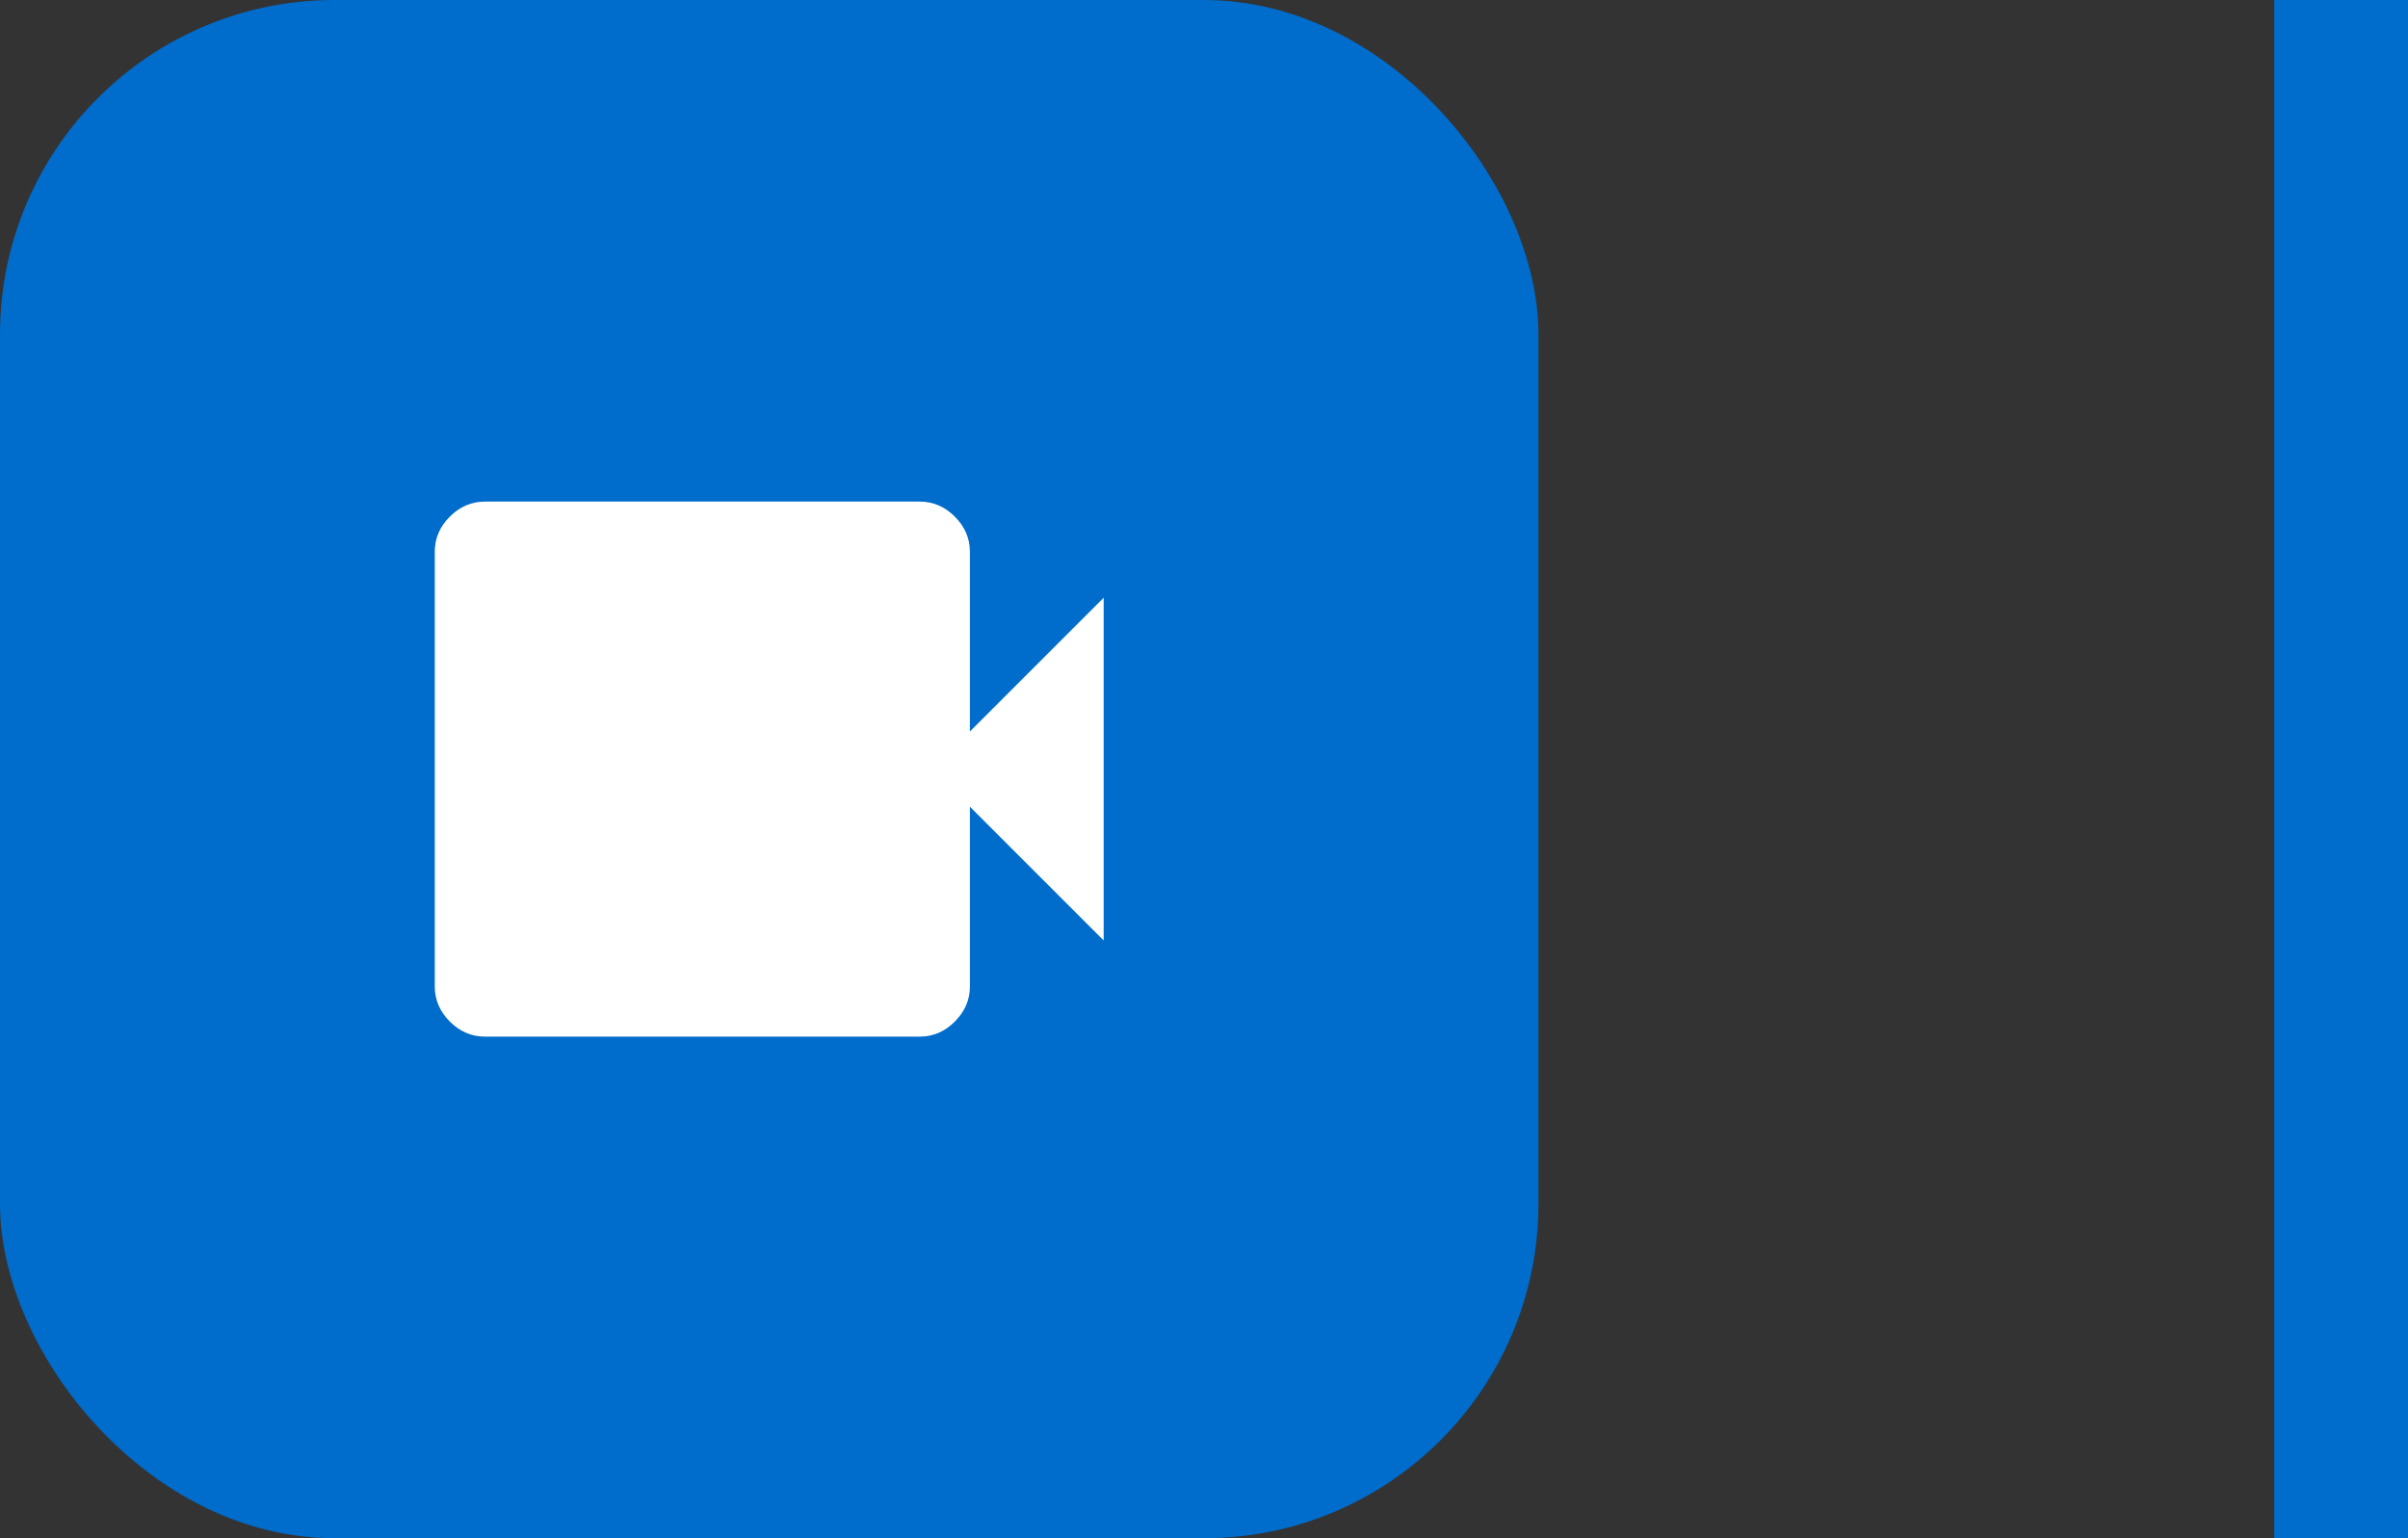 <svg width="72" height="46" viewBox="0 0 72 46" fill="none" xmlns="http://www.w3.org/2000/svg">
<rect x="0" y="0" width="72" height="46" fill="#333333" stroke="none"/>
<rect x="68" width="4" height="46" fill="#006CCB"/>
<rect width="46" height="46" rx="10" fill="#006CCB"/>
<path d="M14.5 31C14.1 31 13.75 30.85 13.45 30.55C13.15 30.25 13 29.9 13 29.5V16.5C13 16.1 13.15 15.75 13.45 15.45C13.75 15.15 14.1 15 14.5 15H27.5C27.9 15 28.25 15.15 28.55 15.45C28.85 15.75 29 16.1 29 16.5V21.875L33 17.875V28.125L29 24.125V29.5C29 29.9 28.85 30.25 28.55 30.55C28.25 30.85 27.9 31 27.5 31H14.5Z" fill="white"/>
</svg>
